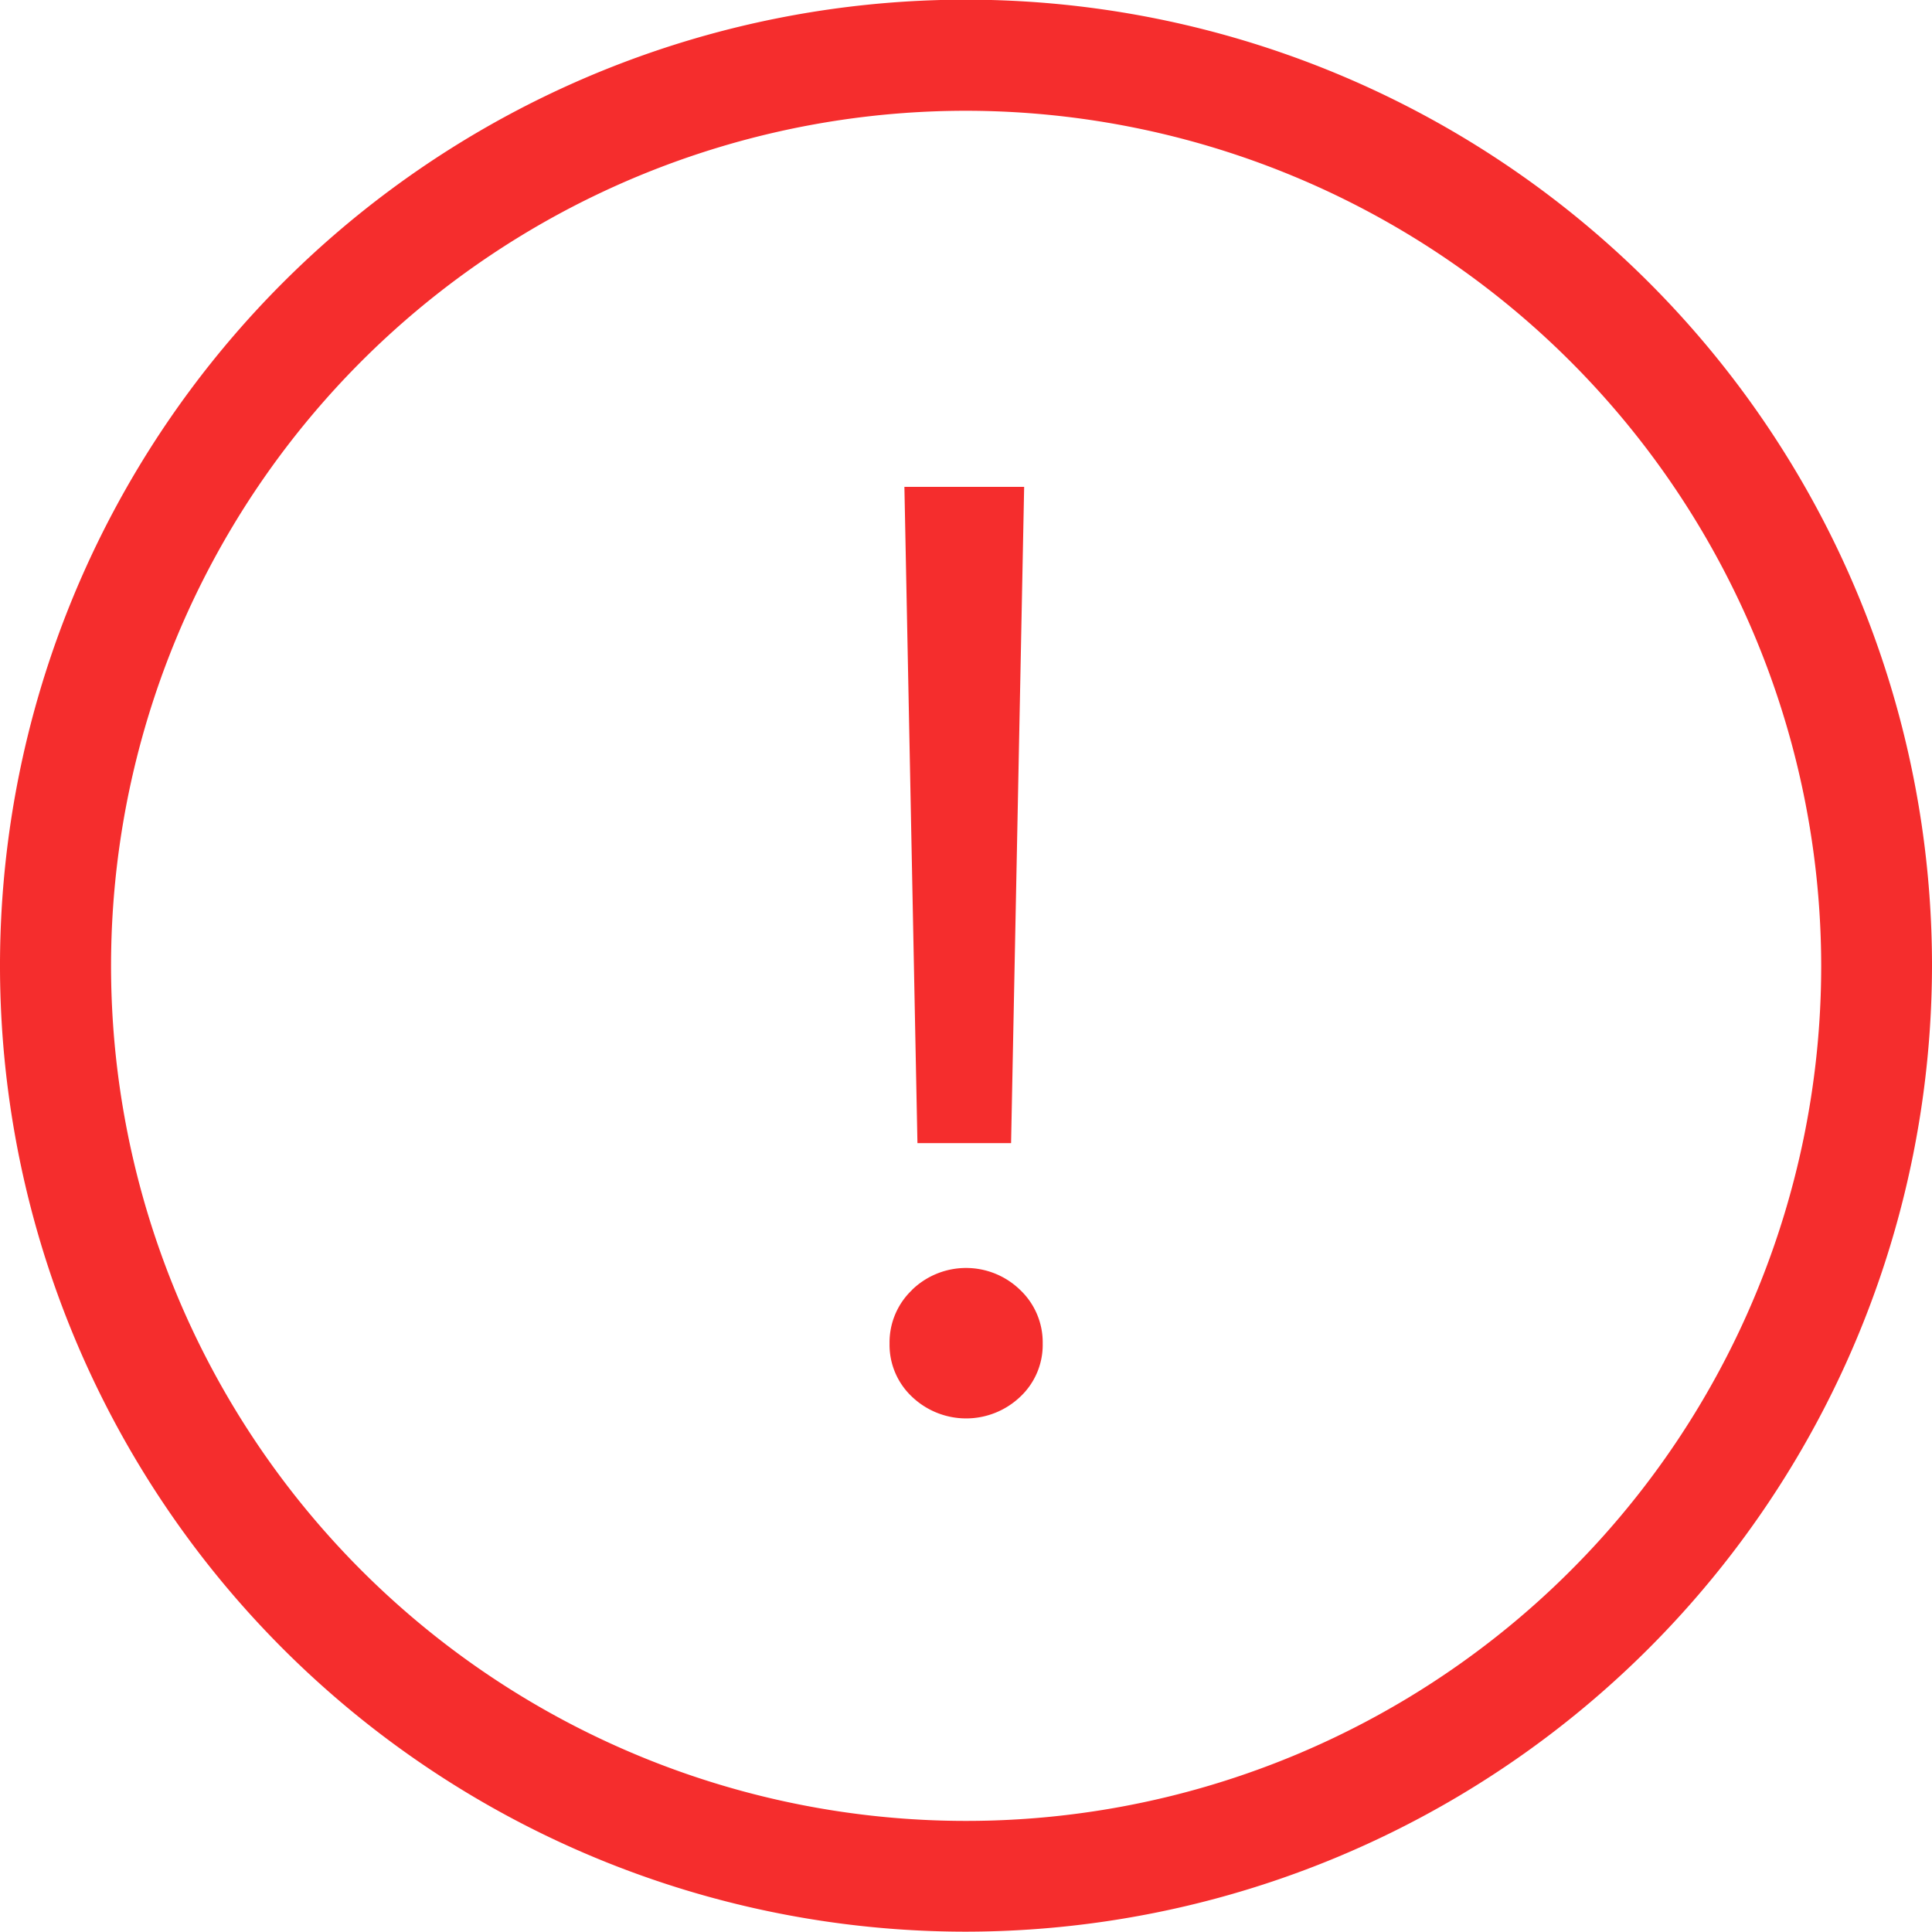 <svg xmlns="http://www.w3.org/2000/svg" width="60" height="60" viewBox="0 0 60 60">
  <defs>
    <style>
      .cls-1 {
        fill: #f52d2d;
        fill-rule: evenodd;
      }
    </style>
  </defs>
  <path id="圆角矩形_530_拷贝" data-name="圆角矩形 530 拷贝" class="cls-1" d="M800,1579.99a30,30,0,1,1,30-30,30.035,30.035,0,0,1-30,30h0Zm0-56.55a26.555,26.555,0,1,0,26.559,26.55A26.584,26.584,0,0,0,800,1523.44h0Zm-1.913,11.68,0.405,20.38H801.4l0.406-20.38h-3.724Zm0.239,24.94a2.241,2.241,0,0,0-.7,1.66,2.209,2.209,0,0,0,.7,1.66,2.436,2.436,0,0,0,3.356,0,2.209,2.209,0,0,0,.7-1.66,2.241,2.241,0,0,0-.7-1.66A2.41,2.41,0,0,0,798.322,1560.06Z" transform="translate(-770 -1520)"/>
</svg>

